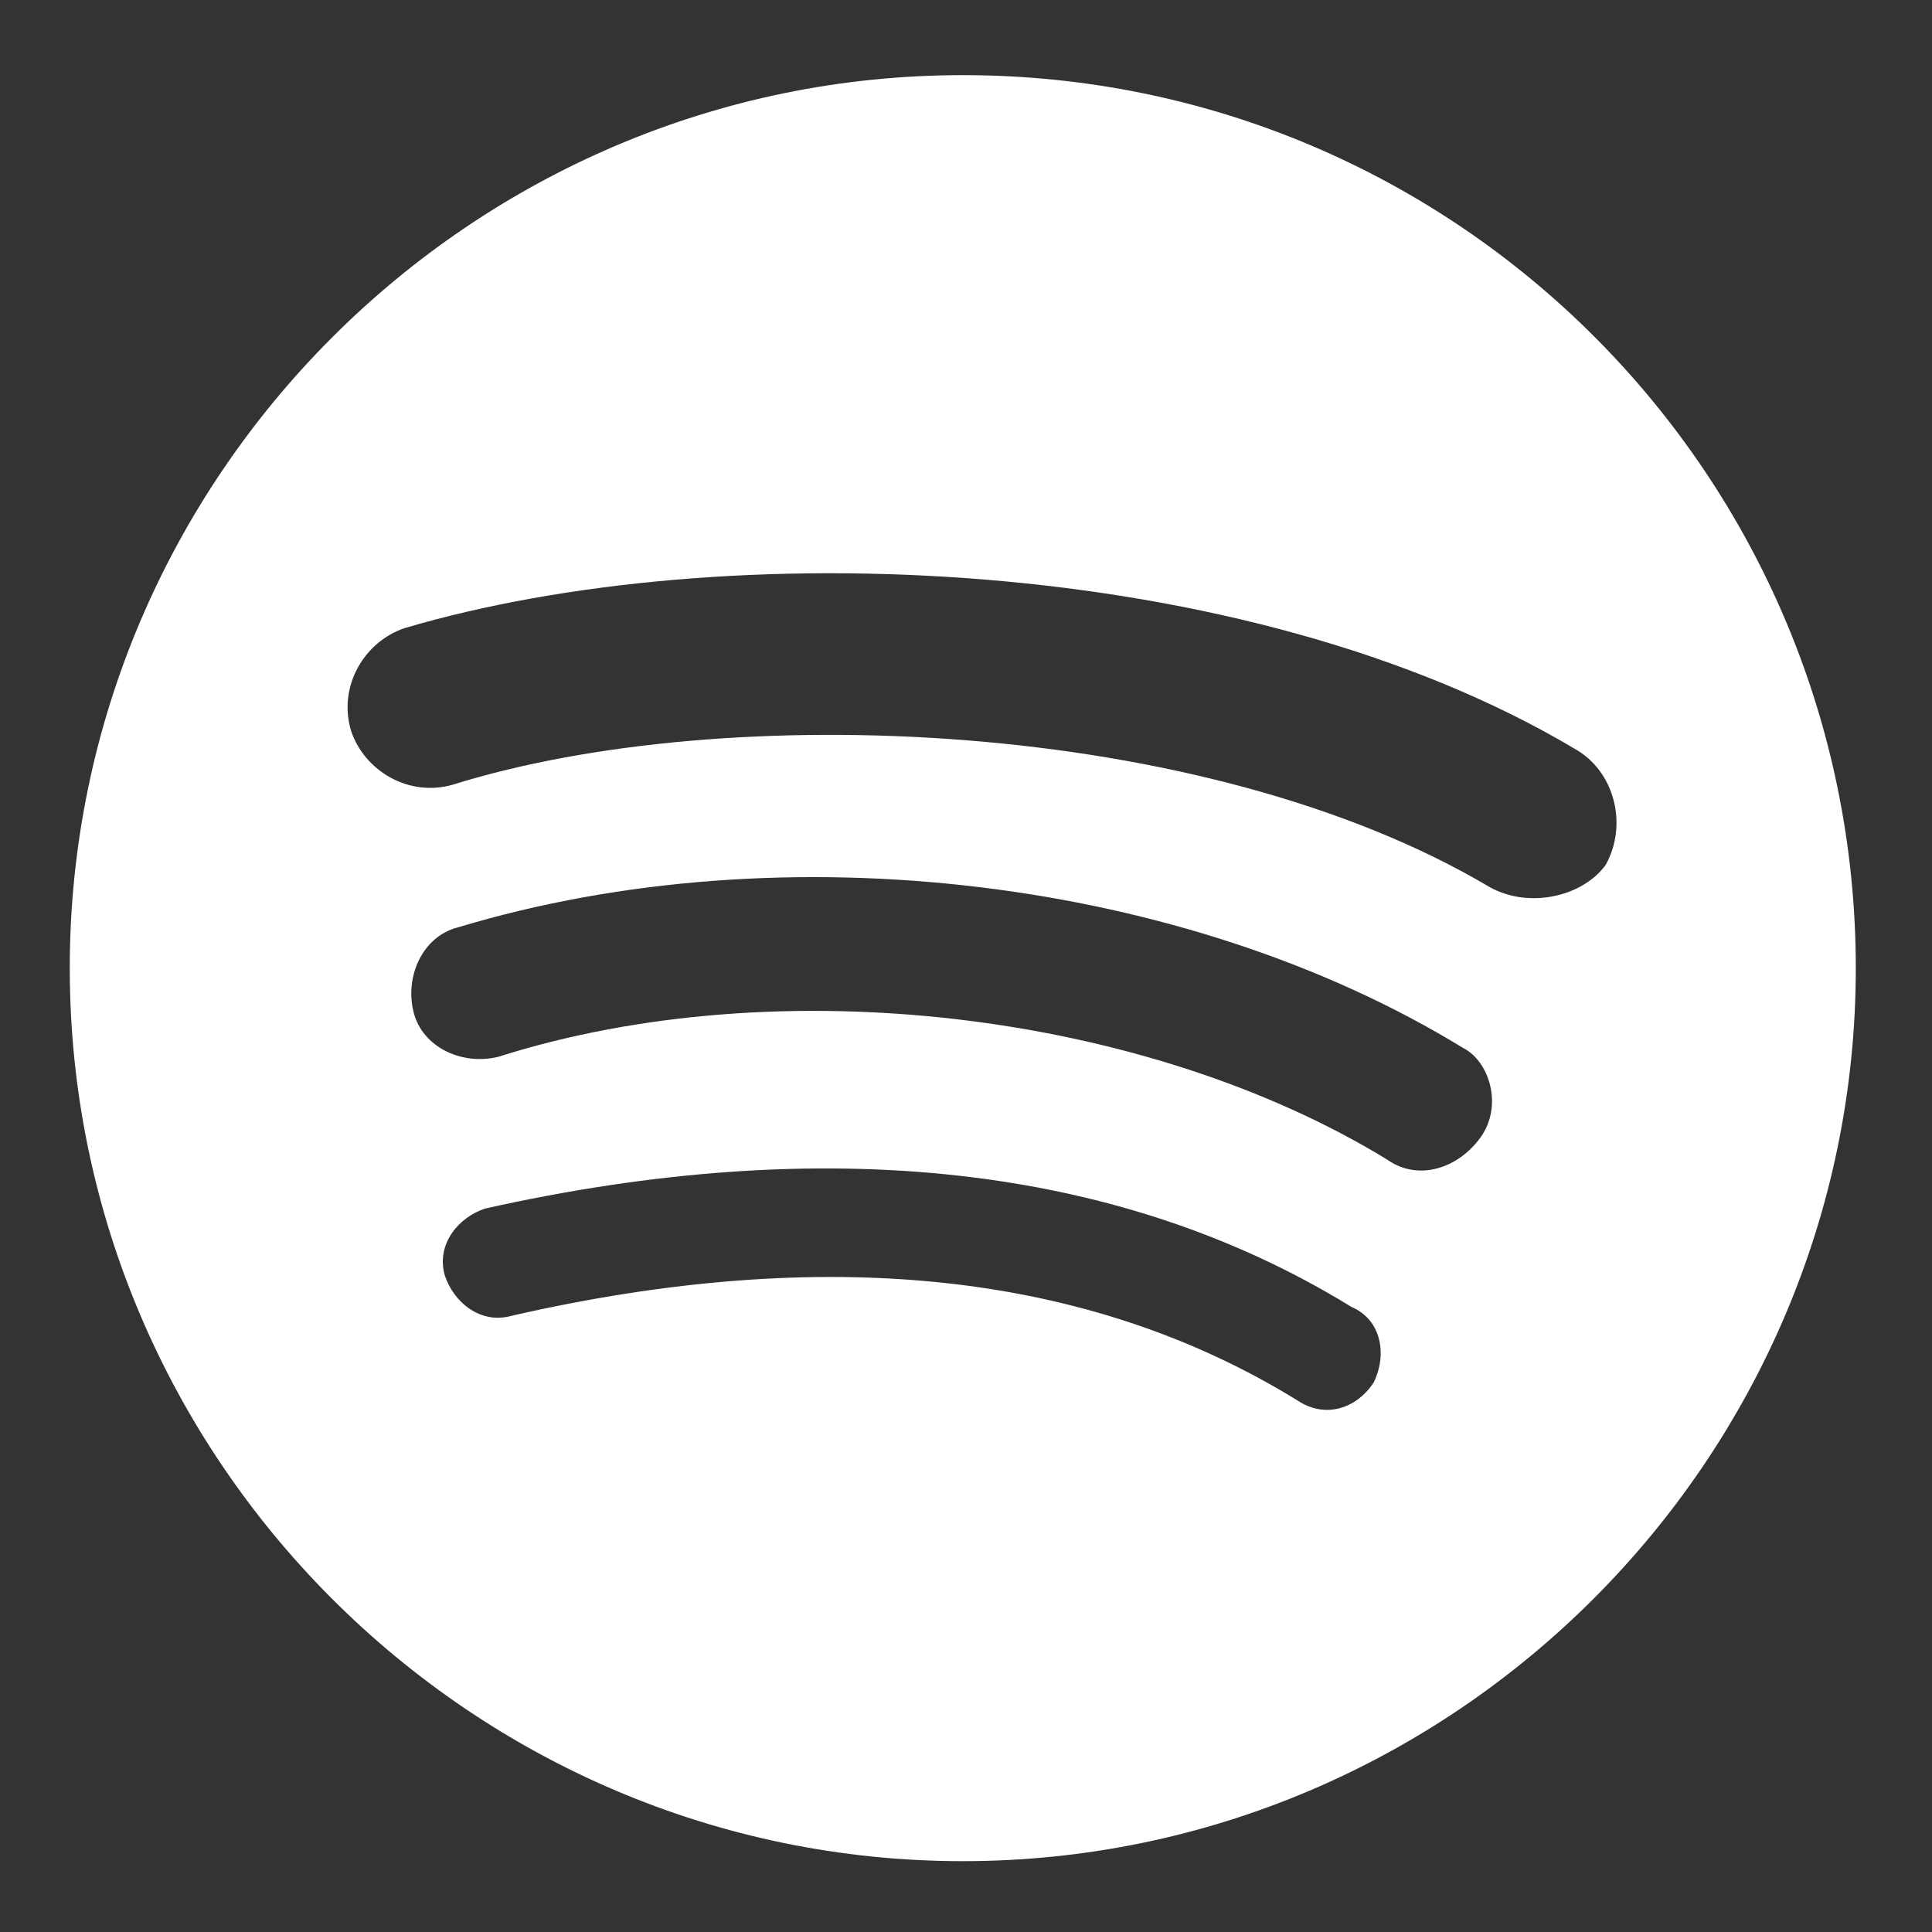 <svg width="225" height="225" viewBox="0 0 225 225" fill="none" xmlns="http://www.w3.org/2000/svg">
<rect x="0" y="0" width="225" height="225" fill="#333333" stroke="none"/>
<path fill-rule="evenodd" clip-rule="evenodd" d="M112.125 8.75C54.925 8.75 8.125 55.55 8.125 112.75C8.125 169.95 54.925 216.75 112.125 216.75C169.325 216.75 216.125 169.95 216.125 112.75C216.125 55.55 169.845 8.75 112.125 8.75ZM159.965 161.03C157.885 164.15 154.245 165.19 151.125 163.11C126.685 148.03 96.005 144.91 59.605 153.23C55.965 154.27 52.845 151.67 51.805 148.55C50.765 144.91 53.365 141.79 56.485 140.75C96.005 131.91 130.325 135.55 157.365 152.19C161.005 153.75 161.525 157.91 159.965 161.03ZM172.445 132.43C169.845 136.07 165.165 137.63 161.525 135.03C133.445 117.87 90.805 112.67 58.045 123.07C53.885 124.11 49.205 122.03 48.165 117.87C47.125 113.71 49.205 109.03 53.365 107.99C91.325 96.55 138.125 102.27 170.365 122.03C173.485 123.59 175.045 128.79 172.445 132.43ZM173.485 103.31C140.205 83.55 84.565 81.47 52.845 91.35C47.645 92.91 42.445 89.79 40.885 85.11C39.325 79.91 42.445 74.71 47.125 73.15C84.045 62.23 144.885 64.31 183.365 87.19C188.045 89.79 189.605 96.03 187.005 100.71C184.405 104.35 178.165 105.91 173.485 103.31Z" fill="white"/>
</svg>

